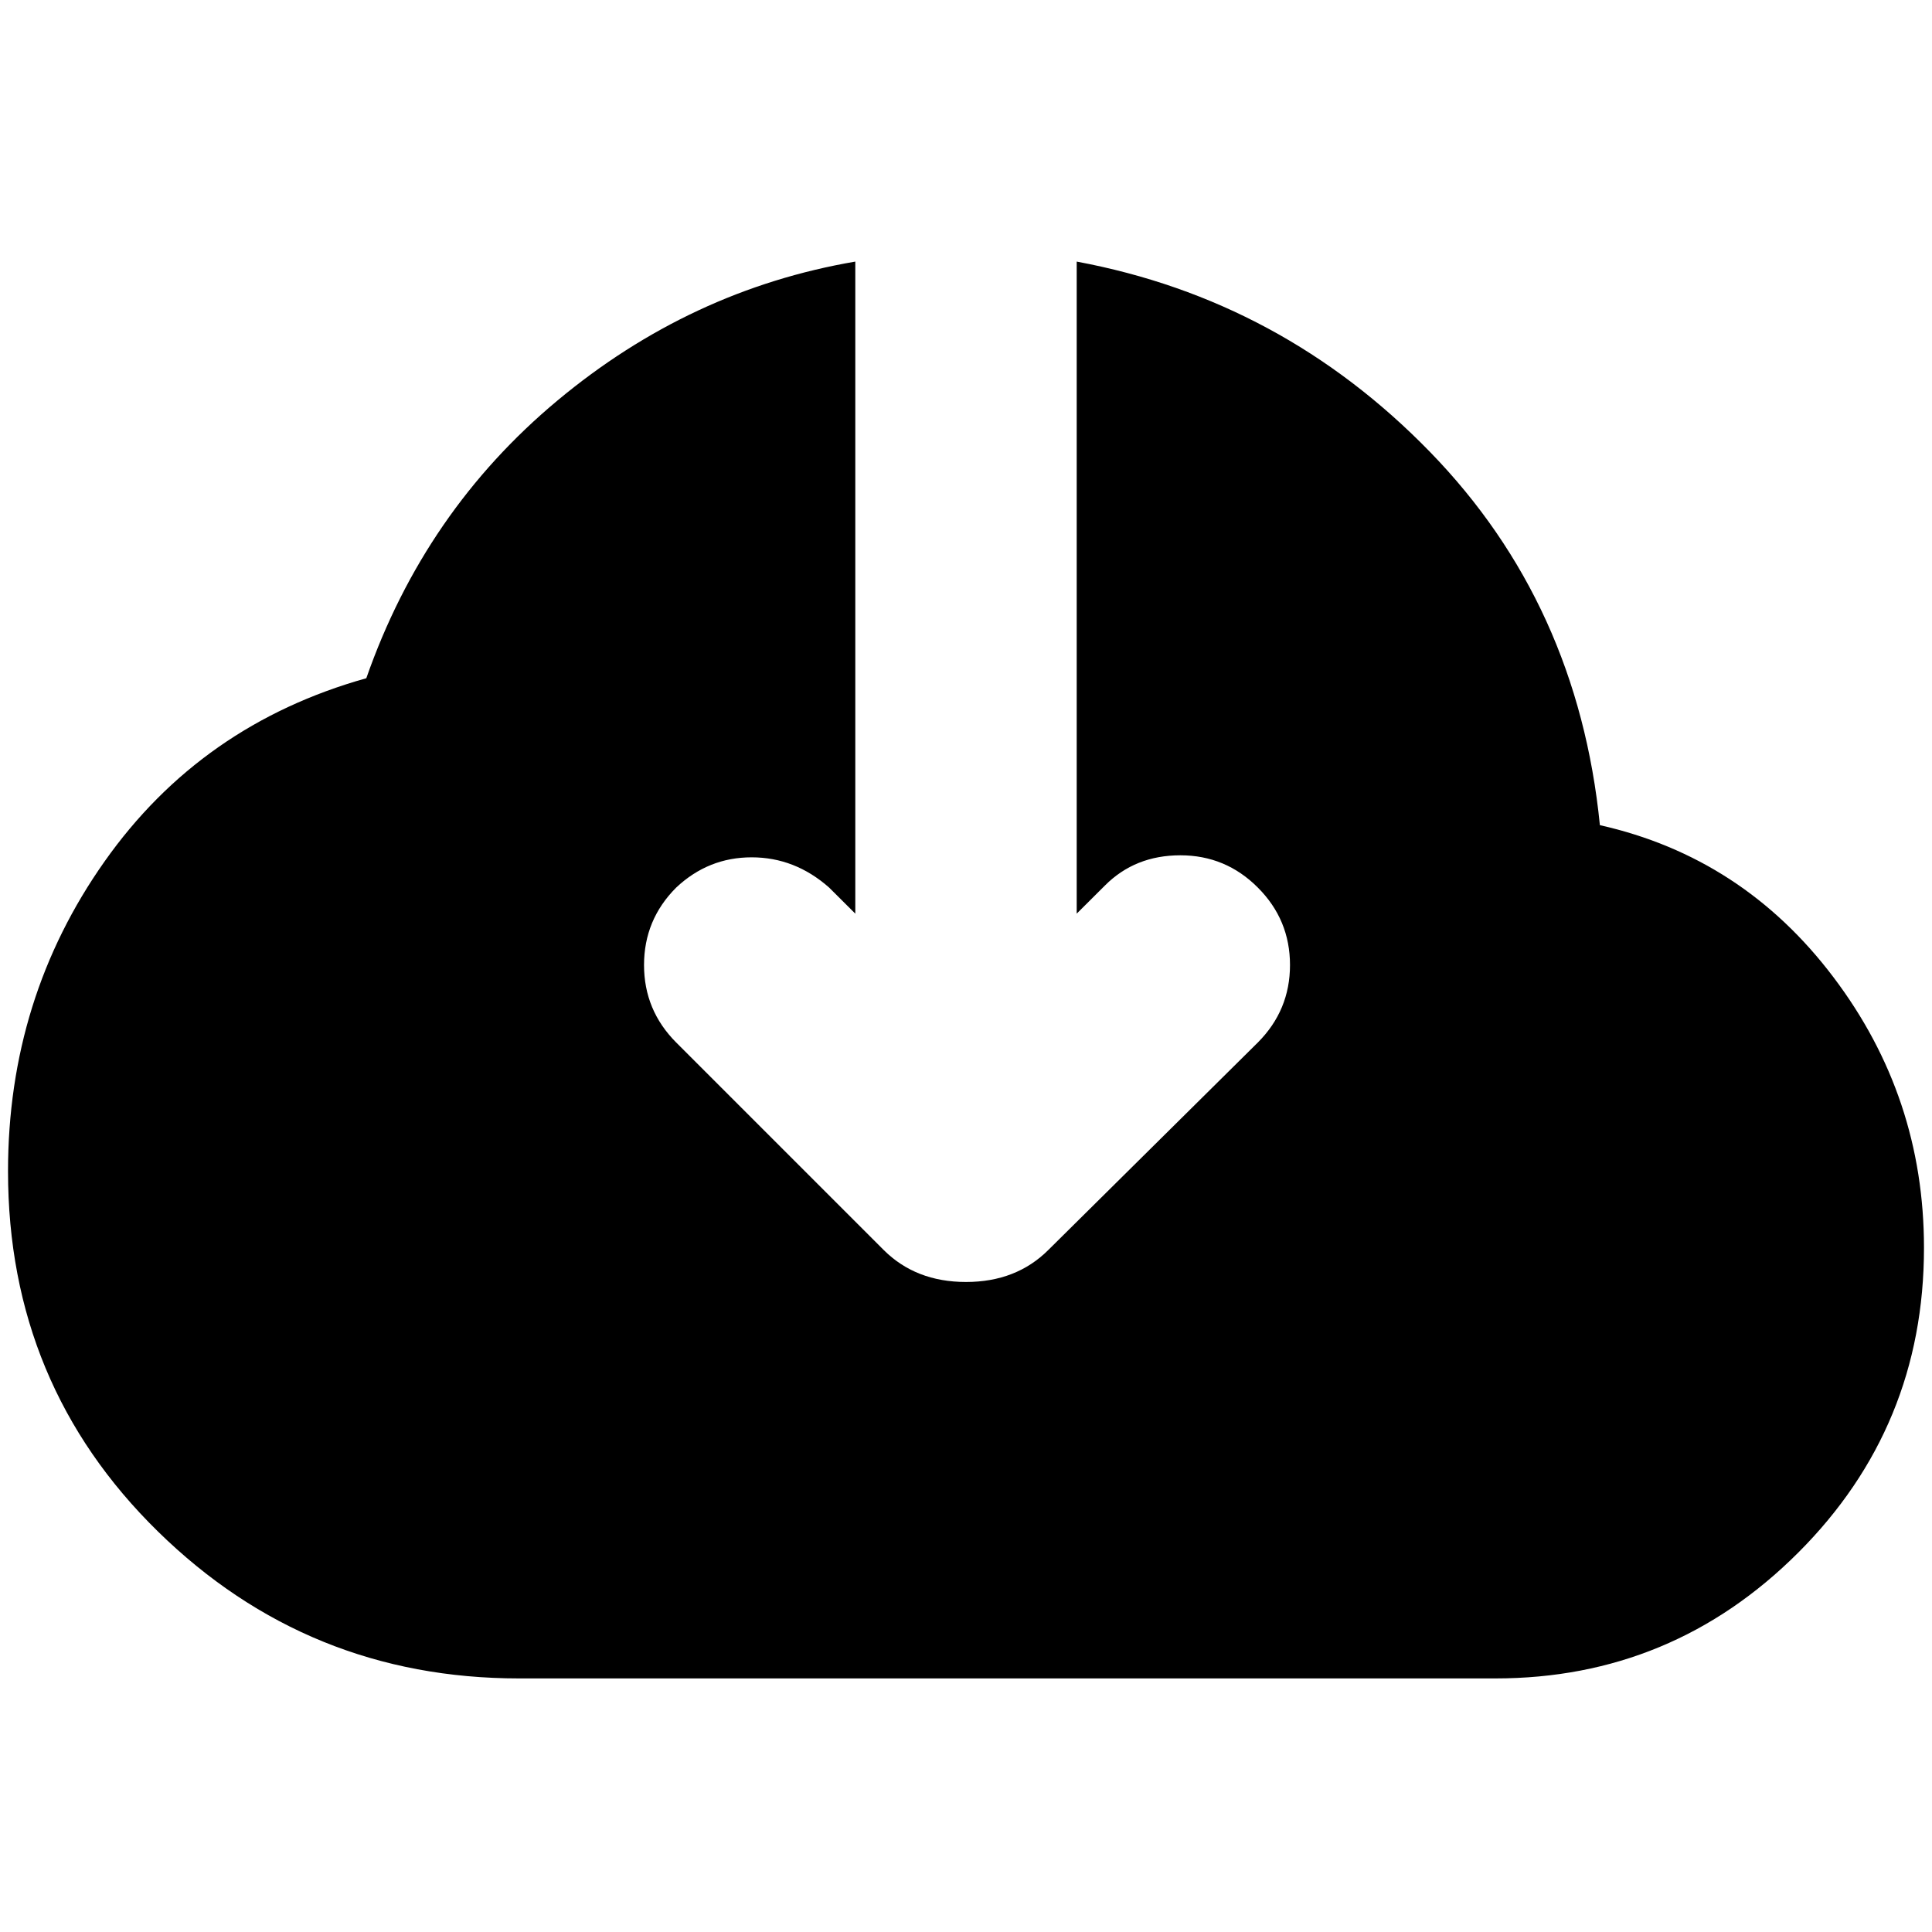 <svg xmlns="http://www.w3.org/2000/svg" height="20" width="20"><path d="M5.375 17.375q-2.187 0-3.74-1.521Q.083 14.333.083 12.125q0-1.792 1-3.208 1-1.417 2.709-1.896.604-1.729 1.979-2.875t3.083-1.438v6.75l-.271-.27q-.354-.313-.802-.313-.448 0-.781.313-.333.333-.333.802 0 .468.333.802l2.146 2.146q.333.333.854.333.521 0 .854-.333l2.167-2.146q.333-.334.333-.802 0-.469-.333-.802-.333-.334-.802-.334-.469 0-.781.313l-.292.291v-6.75q2.125.396 3.656 1.969 1.531 1.573 1.76 3.865 1.48.333 2.417 1.573.938 1.239.938 2.802 0 1.854-1.302 3.156-1.303 1.302-3.136 1.302Z"/></svg>